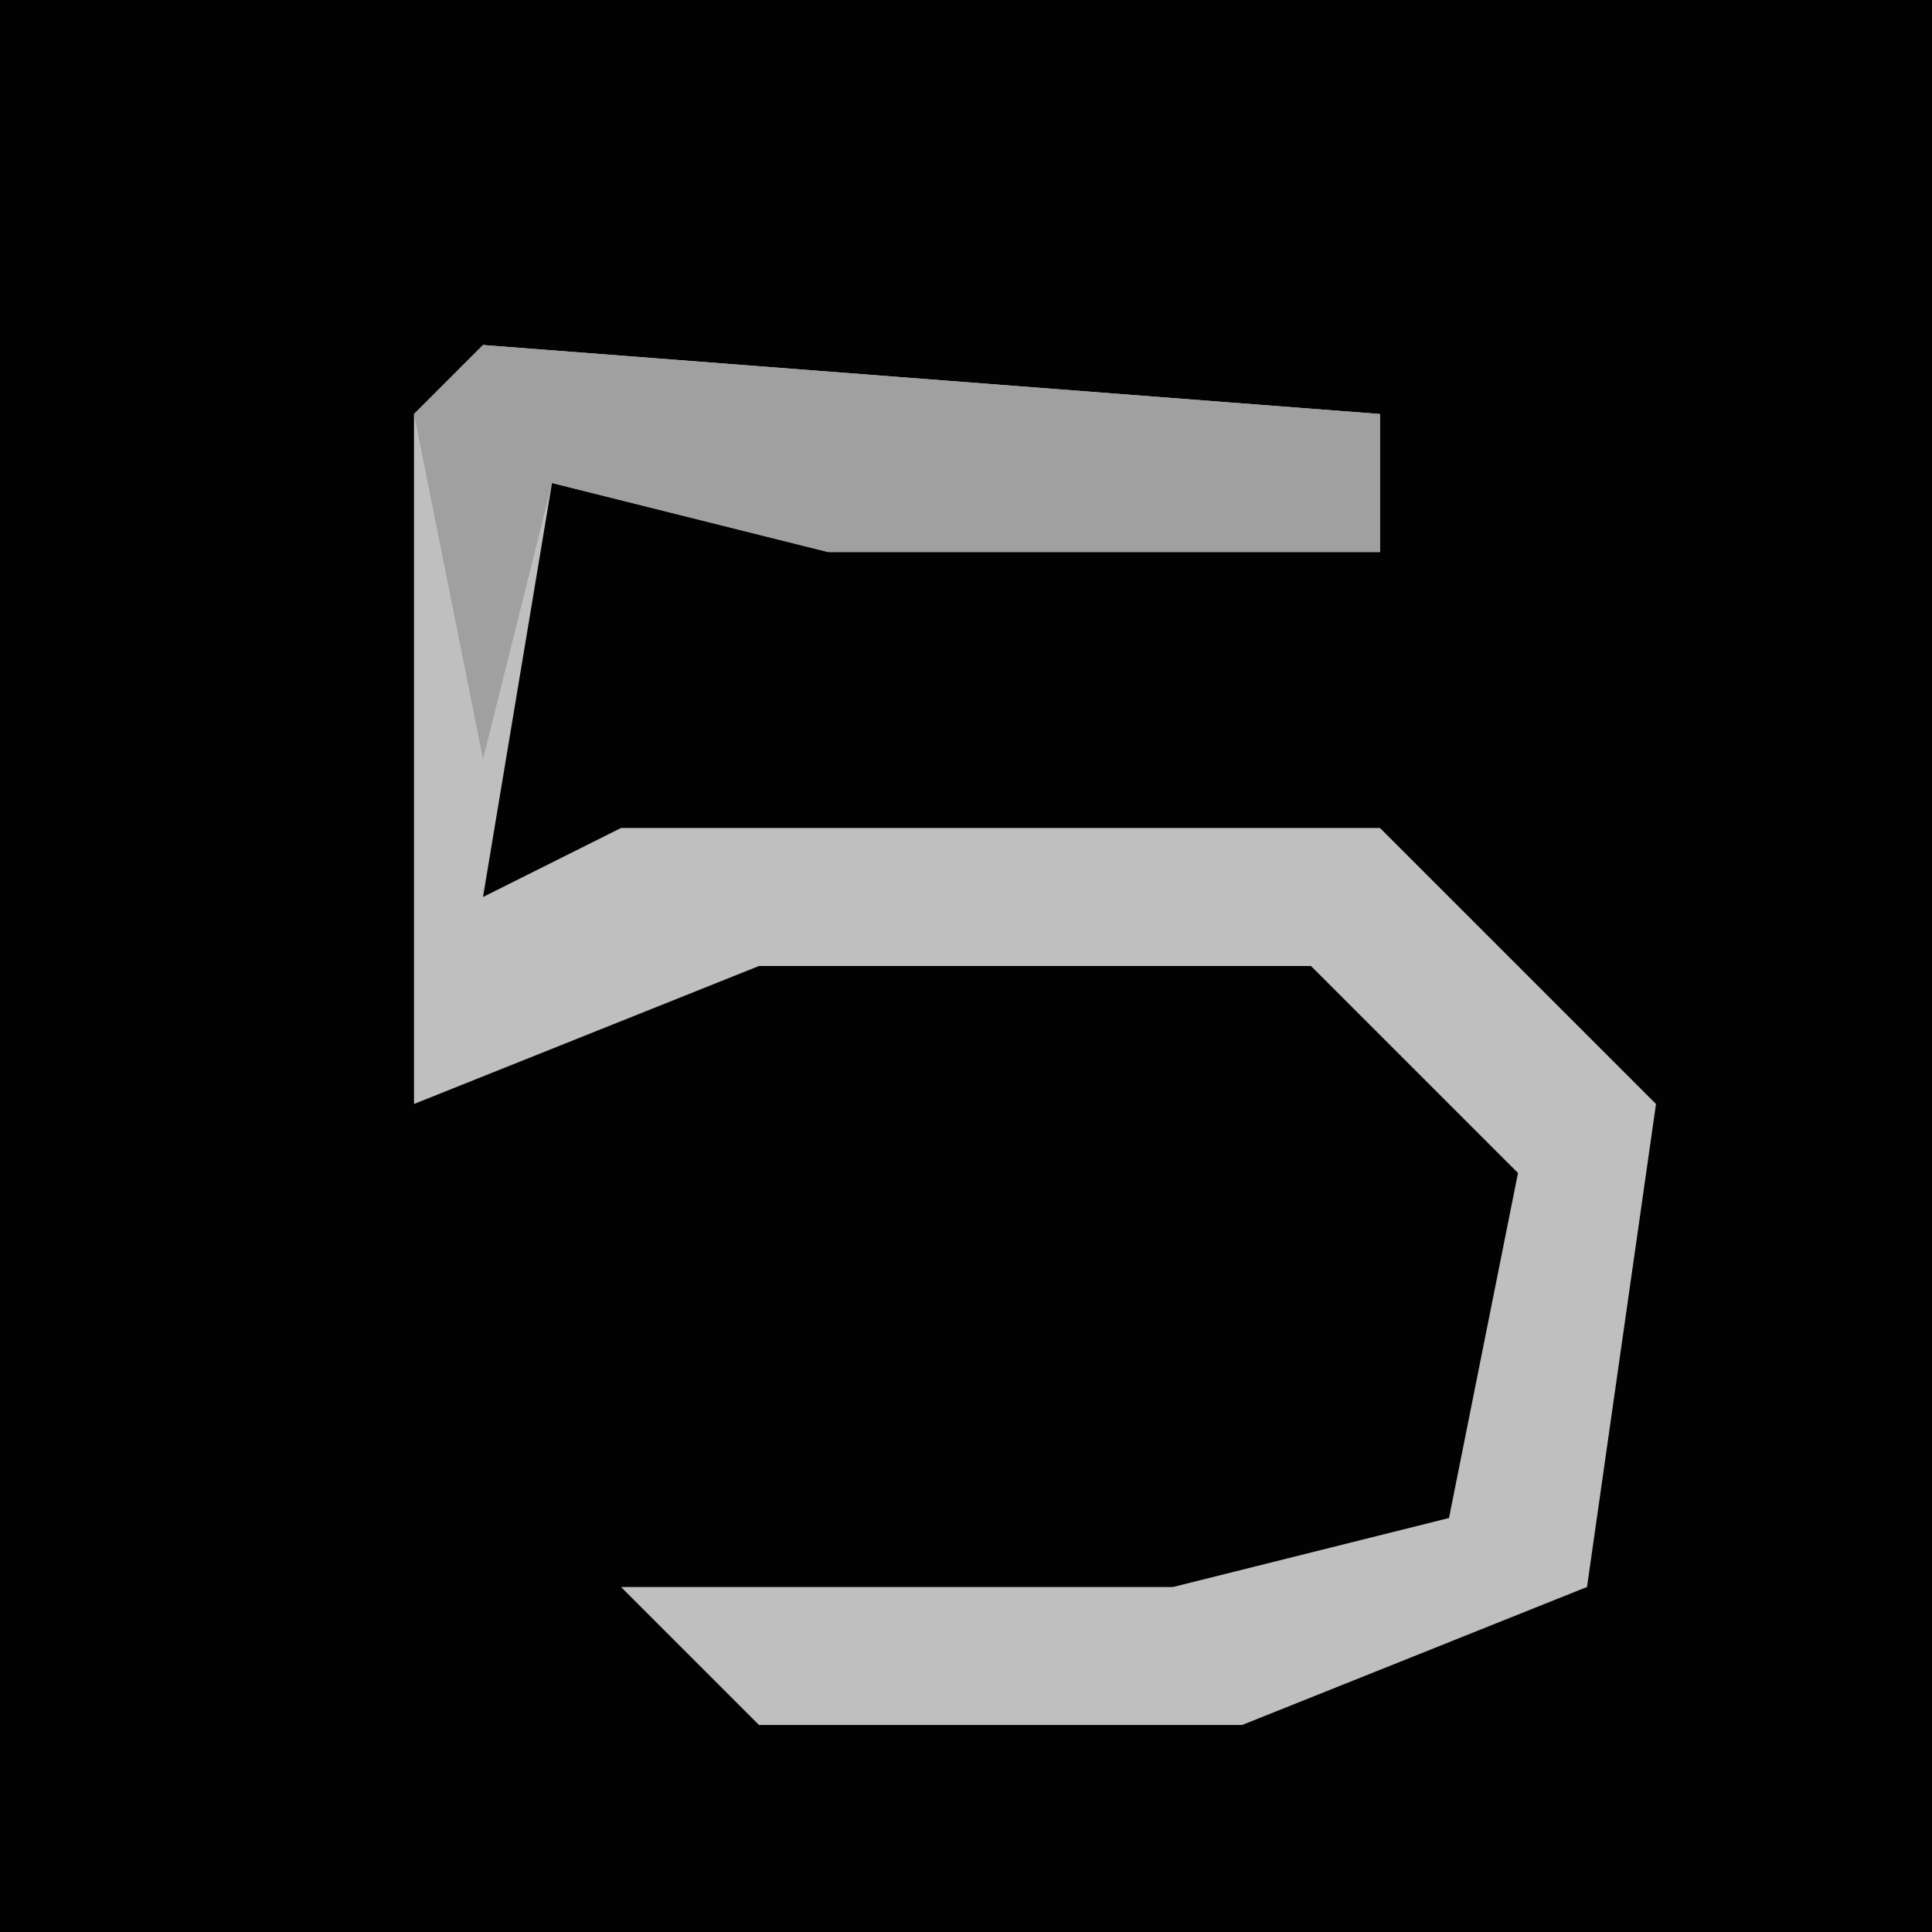 <?xml version="1.0" encoding="UTF-8"?>
<svg version="1.1" xmlns="http://www.w3.org/2000/svg" width="28" height="28">
<path d="M0,0 L28,0 L28,28 L0,28 Z " fill="#020202" transform="translate(0,0)"/>
<path d="M0,0 L13,1 L13,3 L5,3 L1,2 L0,8 L2,7 L13,7 L17,11 L16,18 L11,20 L4,20 L2,18 L10,18 L14,17 L15,12 L12,9 L4,9 L-1,11 L-1,1 Z " fill="#BFBFBF" transform="translate(7,5)"/>
<path d="M0,0 L13,1 L13,3 L5,3 L1,2 L0,6 L-1,1 Z " fill="#A0A0A0" transform="translate(7,5)"/>
</svg>
